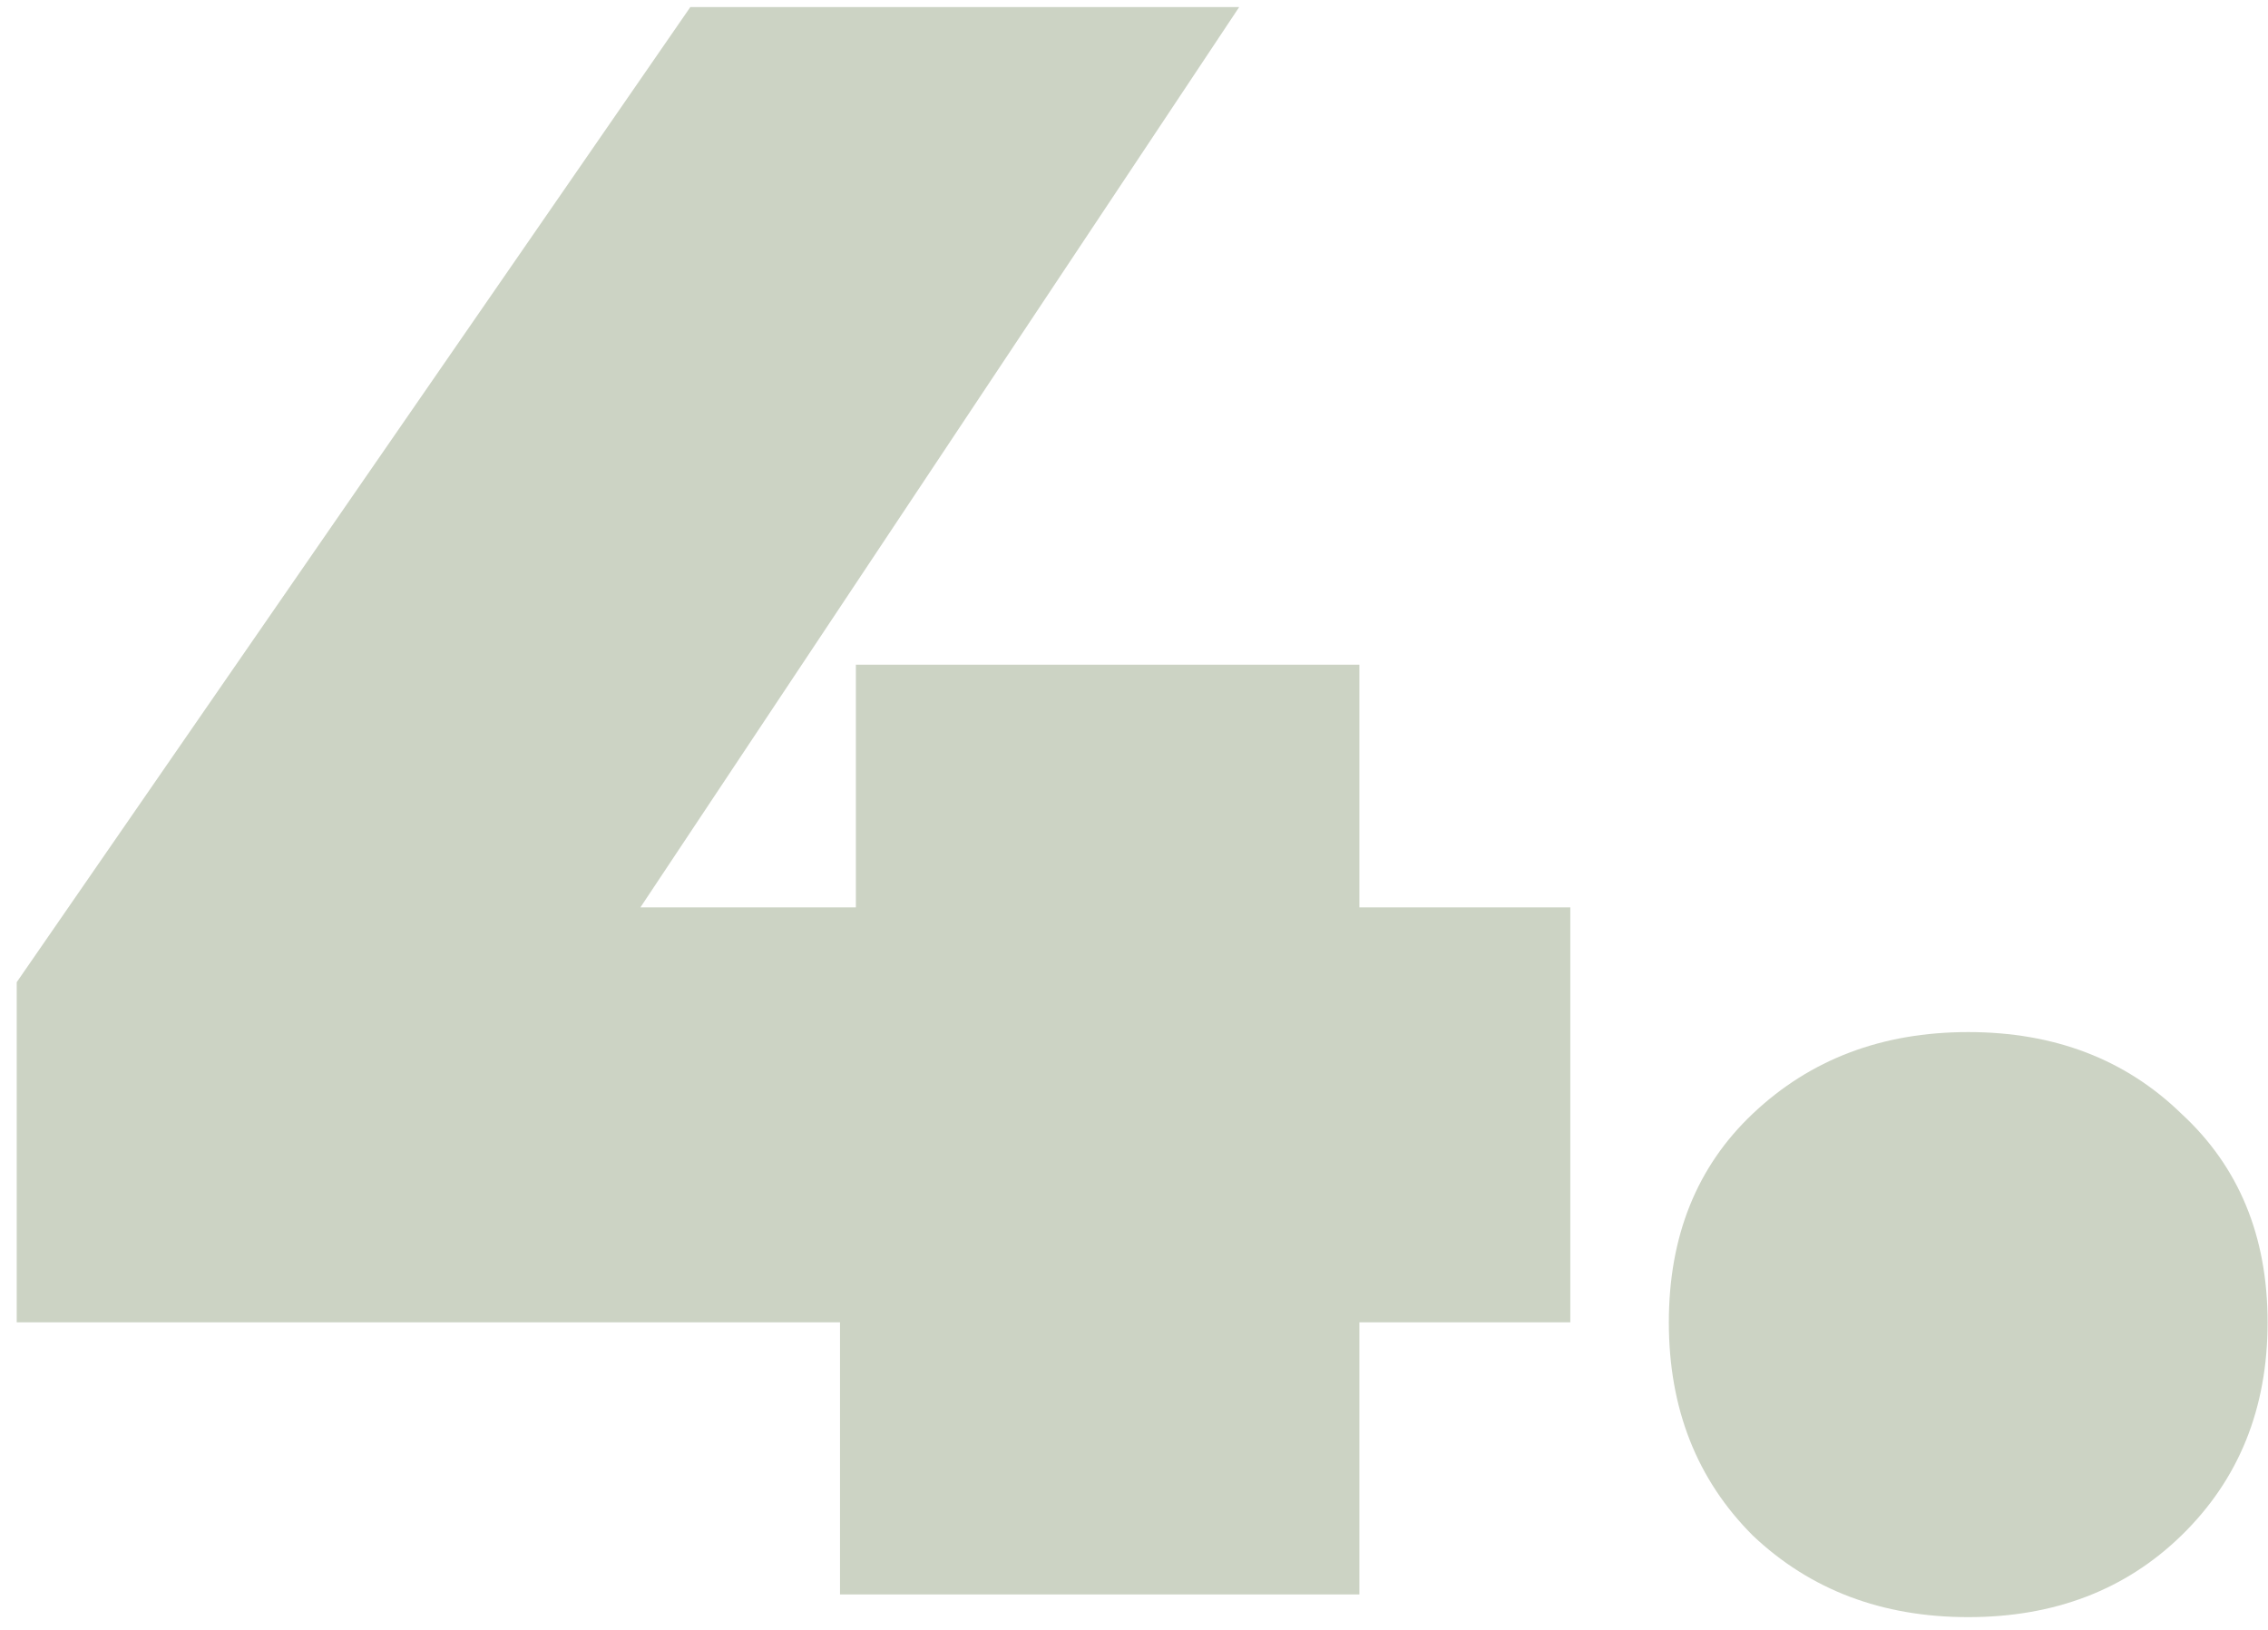<svg width="128" height="92" viewBox="0 0 128 92" fill="none" xmlns="http://www.w3.org/2000/svg">
<path d="M88.624 74.64H76.72V90H47.408V74.64H0.944V55.44L38.96 0.4H69.936L36.144 51.216H48.304V37.52H76.72V51.216H88.624V74.64Z" fill="#CCD3C4"/>
<path d="M111.081 91.28C106.217 91.28 102.164 89.744 98.921 86.672C95.764 83.515 94.185 79.504 94.185 74.64C94.185 69.776 95.764 65.851 98.921 62.864C102.164 59.792 106.217 58.256 111.081 58.256C115.945 58.256 119.956 59.792 123.113 62.864C126.356 65.851 127.977 69.776 127.977 74.64C127.977 79.504 126.356 83.515 123.113 86.672C119.956 89.744 115.945 91.28 111.081 91.28Z" fill="#CCD3C4"/>
</svg>
